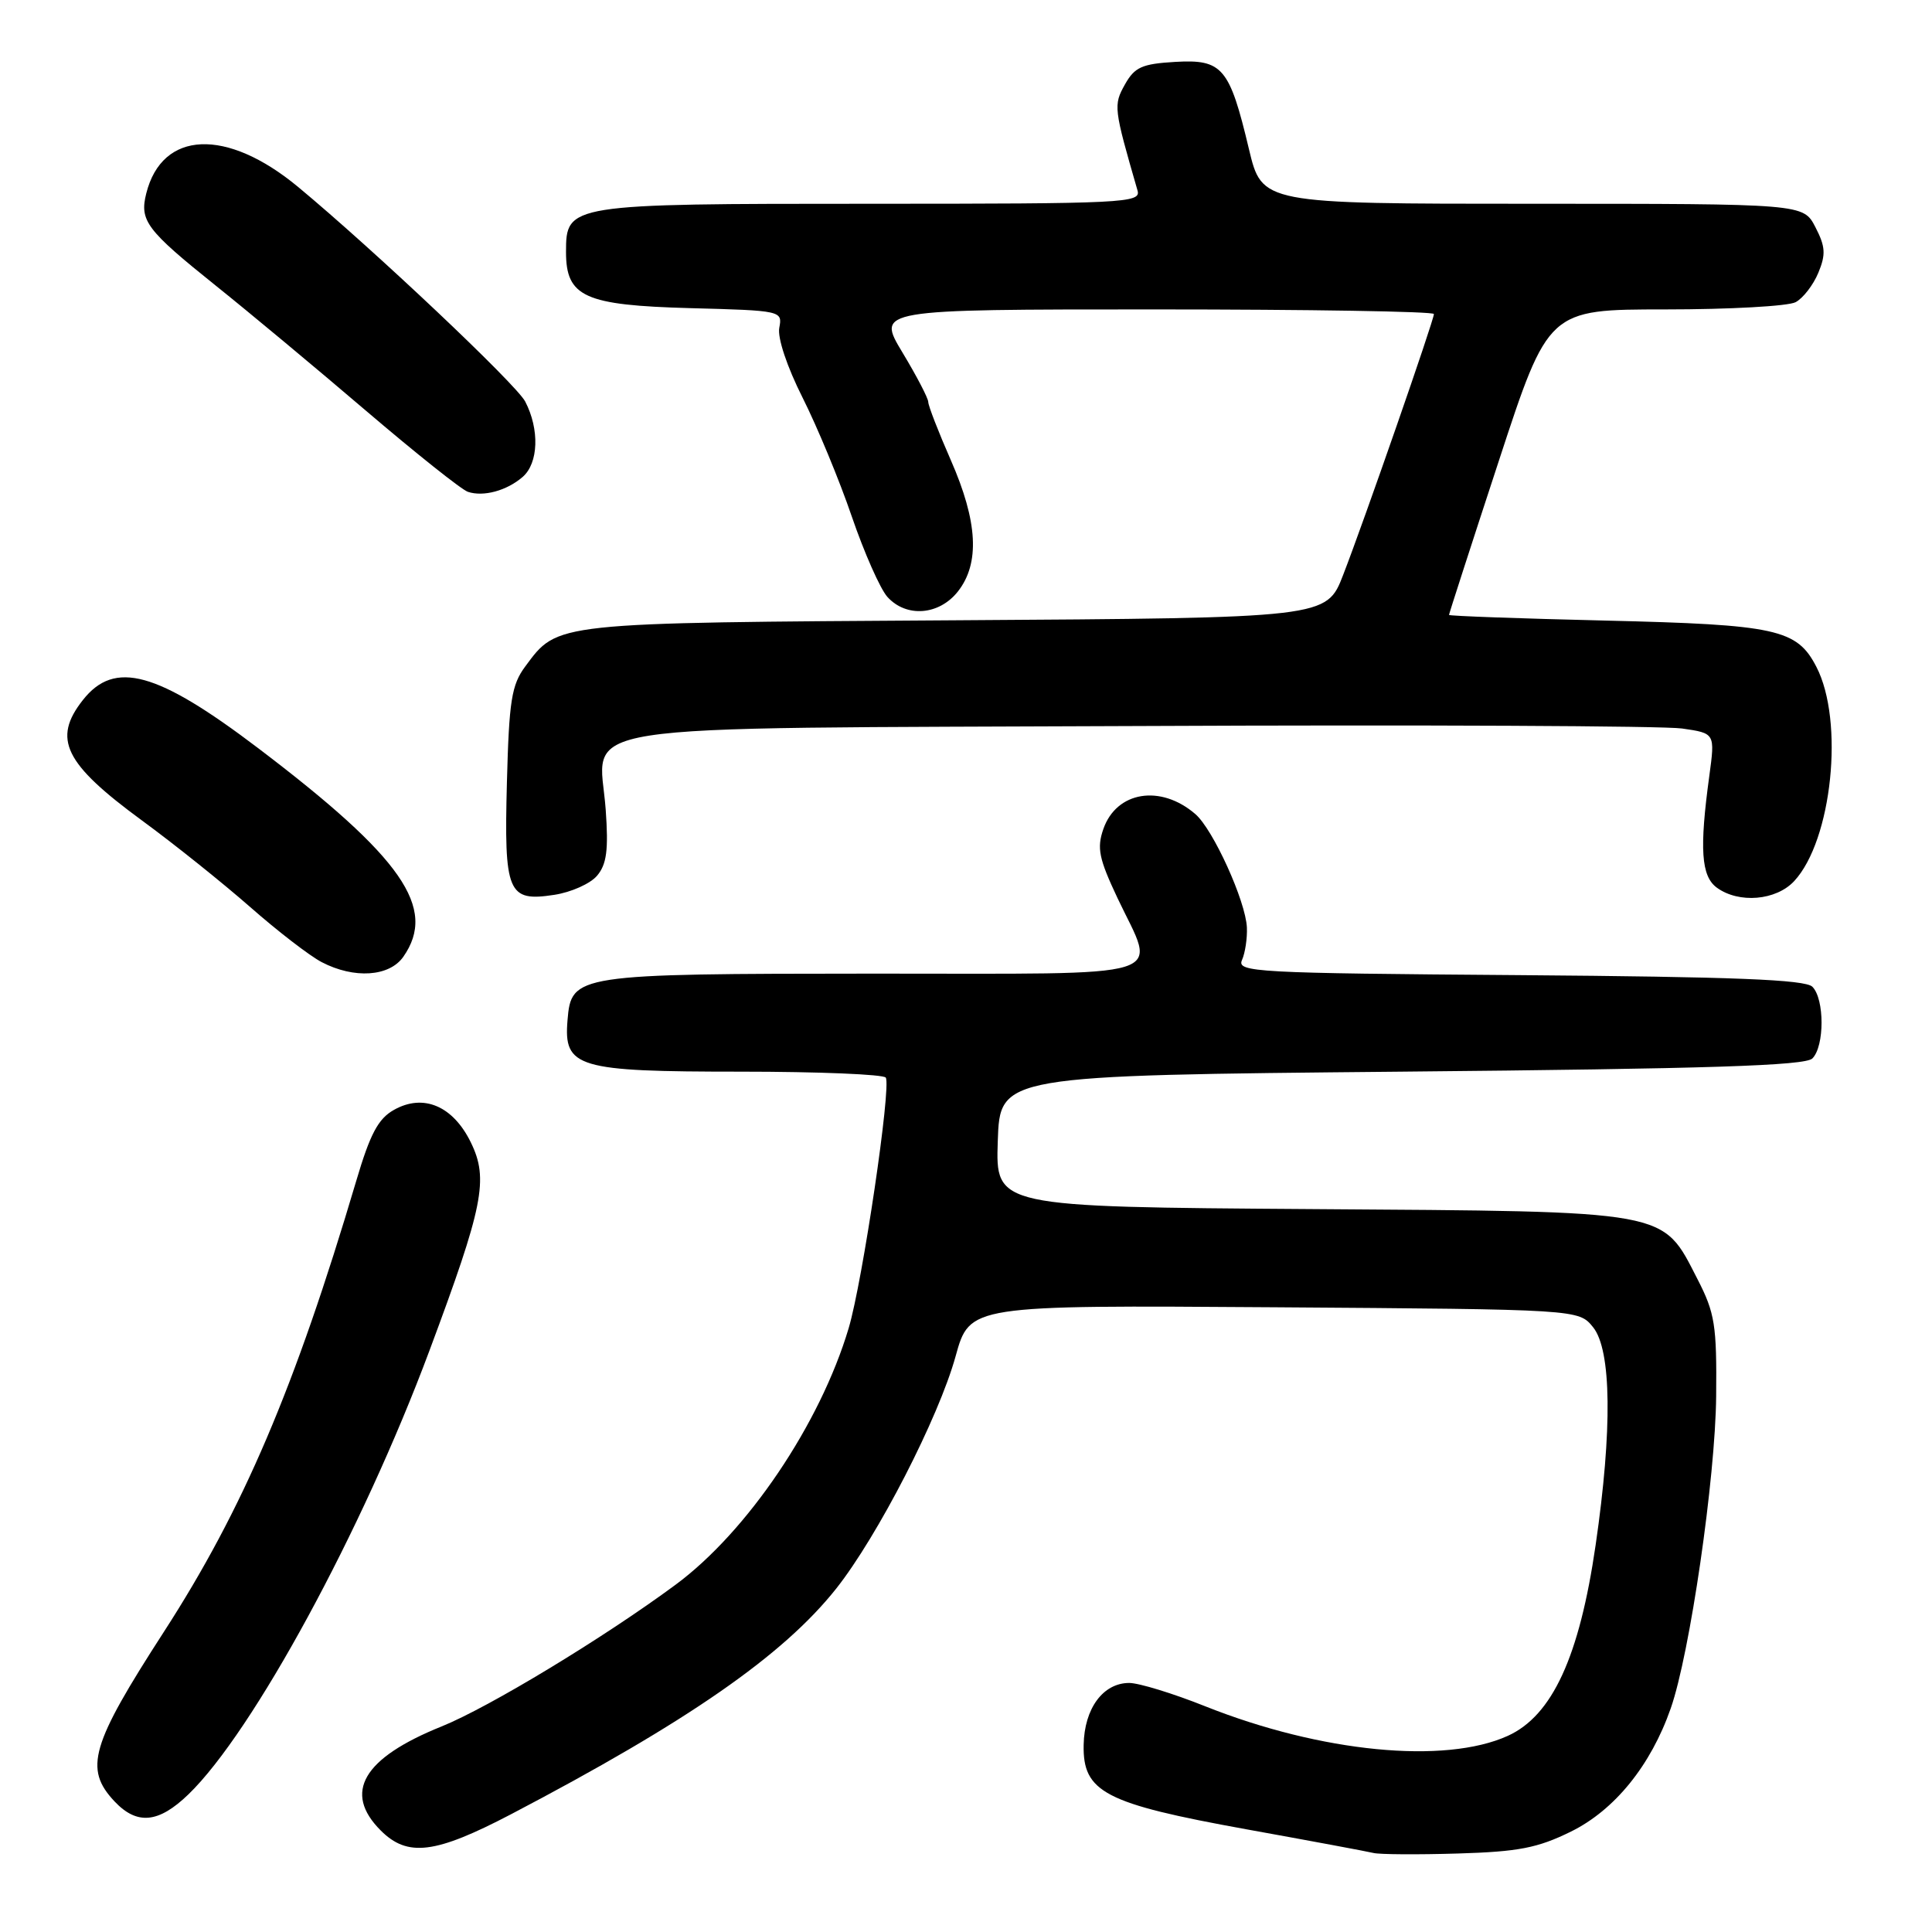 <?xml version="1.0" encoding="UTF-8" standalone="no"?>
<!DOCTYPE svg PUBLIC "-//W3C//DTD SVG 1.1//EN" "http://www.w3.org/Graphics/SVG/1.1/DTD/svg11.dtd" >
<svg xmlns="http://www.w3.org/2000/svg" xmlns:xlink="http://www.w3.org/1999/xlink" version="1.1" viewBox="0 0 256 256">
 <g >
 <path fill="currentColor"
d=" M 208.17 242.69 C 213.95 239.84 218.74 233.93 221.38 226.37 C 223.92 219.13 227.30 195.85 227.40 185.00 C 227.49 175.59 227.23 173.98 224.94 169.52 C 220.18 160.27 221.68 160.54 173.71 160.21 C 131.92 159.92 131.92 159.92 132.21 151.21 C 132.50 142.50 132.50 142.50 185.70 142.00 C 226.38 141.62 239.20 141.21 240.15 140.25 C 241.77 138.63 241.77 132.37 240.15 130.75 C 239.21 129.80 229.74 129.43 201.36 129.21 C 166.32 128.95 163.86 128.82 164.57 127.21 C 164.99 126.27 165.28 124.33 165.22 122.90 C 165.06 119.40 160.75 109.90 158.39 107.87 C 153.79 103.90 147.94 104.85 146.20 109.85 C 145.32 112.38 145.61 113.77 148.08 119.01 C 153.24 129.92 156.23 129.00 115.75 129.01 C 76.21 129.03 75.70 129.11 75.20 135.18 C 74.67 141.47 76.45 142.00 98.16 142.00 C 108.46 142.00 117.10 142.36 117.37 142.79 C 118.12 144.00 114.30 169.79 112.45 176.00 C 108.67 188.68 99.04 202.95 89.51 209.99 C 80.00 217.02 64.79 226.23 58.52 228.76 C 48.09 232.96 45.42 237.52 50.45 242.55 C 54.01 246.11 57.67 245.65 67.71 240.40 C 91.10 228.15 103.78 219.35 110.80 210.50 C 116.29 203.57 124.37 187.85 126.62 179.72 C 128.49 172.94 128.49 172.94 168.84 173.22 C 209.18 173.50 209.18 173.50 211.09 175.86 C 213.53 178.88 213.66 189.41 211.43 204.72 C 209.28 219.52 205.69 227.33 199.79 230.01 C 191.44 233.80 175.05 232.20 159.72 226.10 C 155.45 224.39 150.90 223.00 149.63 223.00 C 146.17 223.00 143.68 226.37 143.59 231.20 C 143.46 237.47 146.38 238.99 165.09 242.38 C 173.57 243.91 181.18 245.33 182.00 245.53 C 182.82 245.73 187.85 245.76 193.17 245.60 C 201.22 245.36 203.74 244.87 208.17 242.69 Z  M 24.98 237.75 C 33.52 229.49 47.99 202.86 56.89 179.00 C 64.05 159.81 64.77 156.24 62.39 151.38 C 60.03 146.54 56.10 144.87 52.21 147.06 C 50.11 148.23 49.04 150.25 47.19 156.52 C 39.07 183.91 32.21 199.99 21.72 216.22 C 12.04 231.20 11.11 234.36 15.17 238.69 C 18.16 241.86 21.01 241.59 24.98 237.75 Z  M 53.44 126.78 C 57.96 120.32 53.32 113.64 34.24 99.16 C 20.80 88.96 15.18 87.42 10.98 92.76 C 6.92 97.91 8.52 101.17 18.80 108.71 C 23.04 111.81 29.48 116.97 33.13 120.17 C 36.78 123.38 41.05 126.67 42.63 127.49 C 46.93 129.73 51.59 129.42 53.44 126.78 Z  M 79.12 116.03 C 80.39 114.52 80.64 112.62 80.26 107.30 C 79.42 95.53 72.89 96.55 151.35 96.20 C 188.28 96.03 220.47 96.18 222.88 96.53 C 227.26 97.16 227.26 97.16 226.49 102.83 C 225.17 112.49 225.41 116.10 227.49 117.62 C 230.41 119.75 235.34 119.33 237.74 116.75 C 242.76 111.34 244.40 95.54 240.68 88.36 C 238.10 83.36 235.41 82.77 212.75 82.23 C 201.34 81.96 192.00 81.62 192.00 81.48 C 192.00 81.34 194.96 72.17 198.59 61.11 C 205.17 41.00 205.17 41.00 220.65 41.00 C 229.17 41.00 236.94 40.57 237.93 40.04 C 238.92 39.51 240.27 37.76 240.94 36.14 C 241.95 33.71 241.88 32.67 240.55 30.10 C 238.95 27.00 238.95 27.00 203.08 27.00 C 167.22 27.00 167.22 27.00 165.49 19.75 C 162.92 8.94 161.98 7.84 155.73 8.20 C 151.32 8.46 150.35 8.89 149.06 11.19 C 147.52 13.94 147.57 14.32 150.73 25.25 C 151.20 26.89 149.05 27.00 115.34 27.00 C 75.24 27.00 75.00 27.04 75.00 33.40 C 75.00 39.34 77.46 40.45 91.45 40.83 C 103.57 41.15 103.69 41.18 103.26 43.43 C 103.00 44.76 104.28 48.59 106.35 52.70 C 108.29 56.56 111.23 63.64 112.87 68.45 C 114.52 73.26 116.64 78.05 117.59 79.10 C 120.10 81.87 124.44 81.53 126.93 78.37 C 129.86 74.64 129.56 69.12 126.00 61.00 C 124.35 57.24 123.00 53.76 123.00 53.27 C 123.00 52.78 121.46 49.82 119.57 46.69 C 116.15 41.00 116.15 41.00 153.07 41.00 C 173.38 41.00 190.00 41.27 190.00 41.61 C 190.00 42.43 180.75 69.03 177.97 76.19 C 175.77 81.88 175.77 81.88 126.63 82.19 C 73.09 82.53 73.95 82.44 69.59 88.32 C 67.79 90.75 67.45 92.84 67.17 103.62 C 66.78 118.34 67.27 119.52 73.45 118.57 C 75.68 118.23 78.23 117.09 79.12 116.03 Z  M 69.25 63.20 C 71.36 61.38 71.51 56.89 69.59 53.20 C 68.40 50.92 49.55 33.11 39.50 24.77 C 30.02 16.91 21.48 17.27 19.38 25.63 C 18.47 29.25 19.40 30.48 28.58 37.84 C 32.94 41.33 41.90 48.79 48.50 54.43 C 55.10 60.06 61.17 64.90 62.00 65.17 C 64.06 65.86 67.15 65.02 69.25 63.20 Z "/>
</g>
</svg>